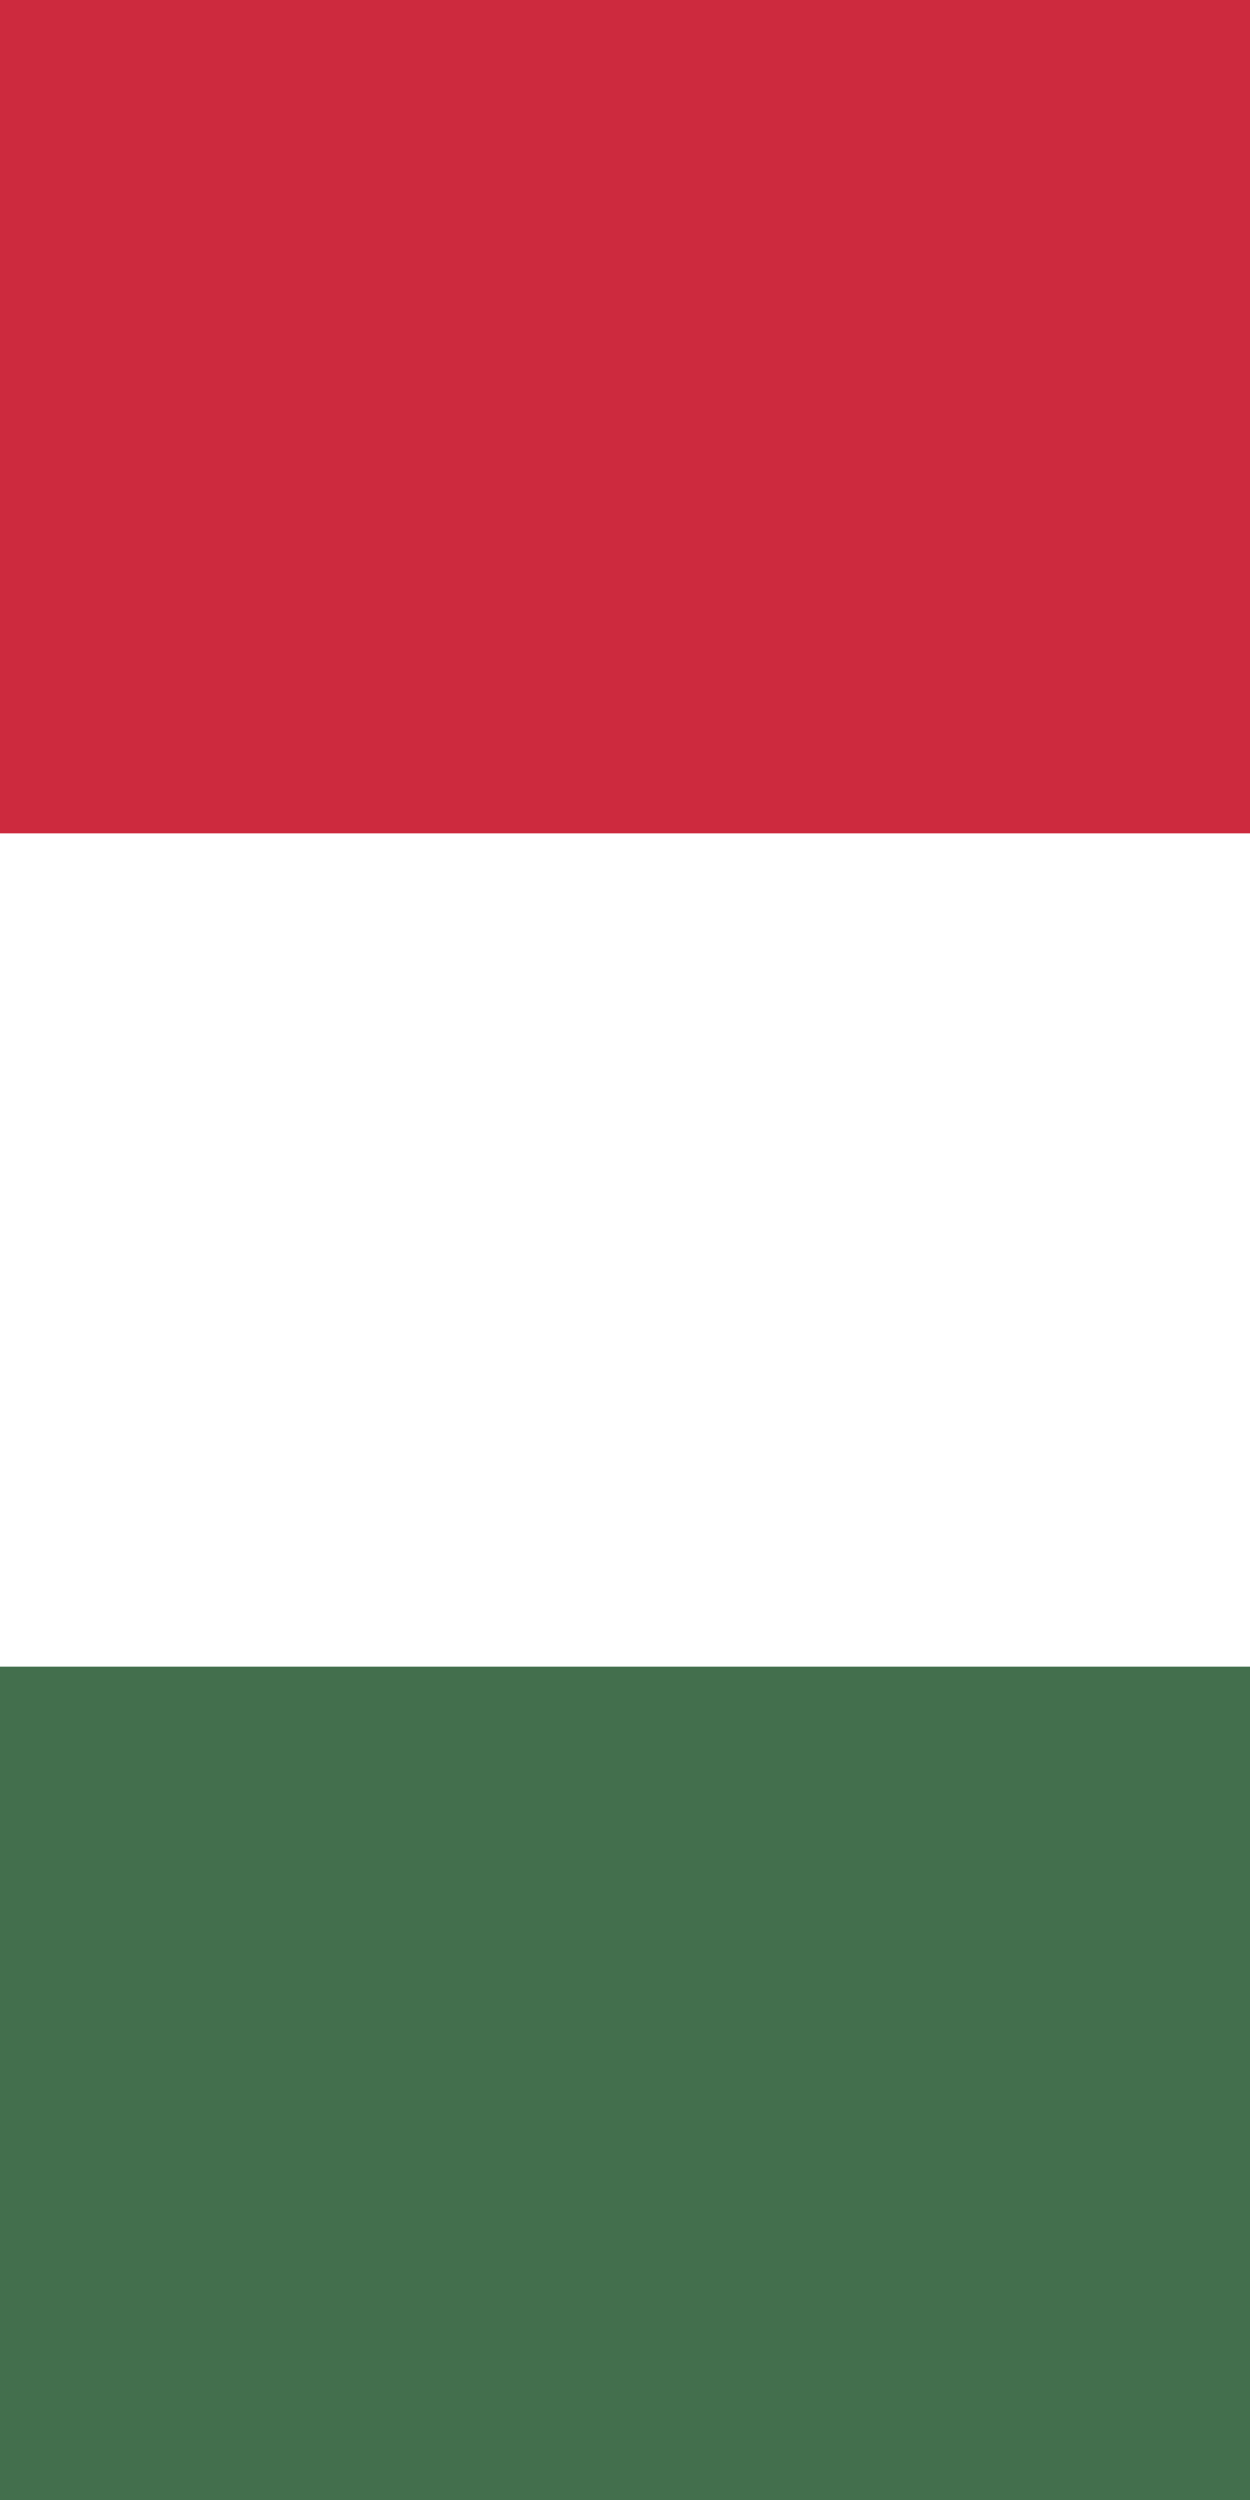 ﻿<svg xmlns="http://www.w3.org/2000/svg" width="600" height="1200" viewBox="0 4.5 6 3">
<rect fill="#436F4D" width="6" height="12"/>
<rect fill="#FFF" width="6" height="8"/>
<rect fill="#CD2A3E" width="6" height="4"/>
</svg>